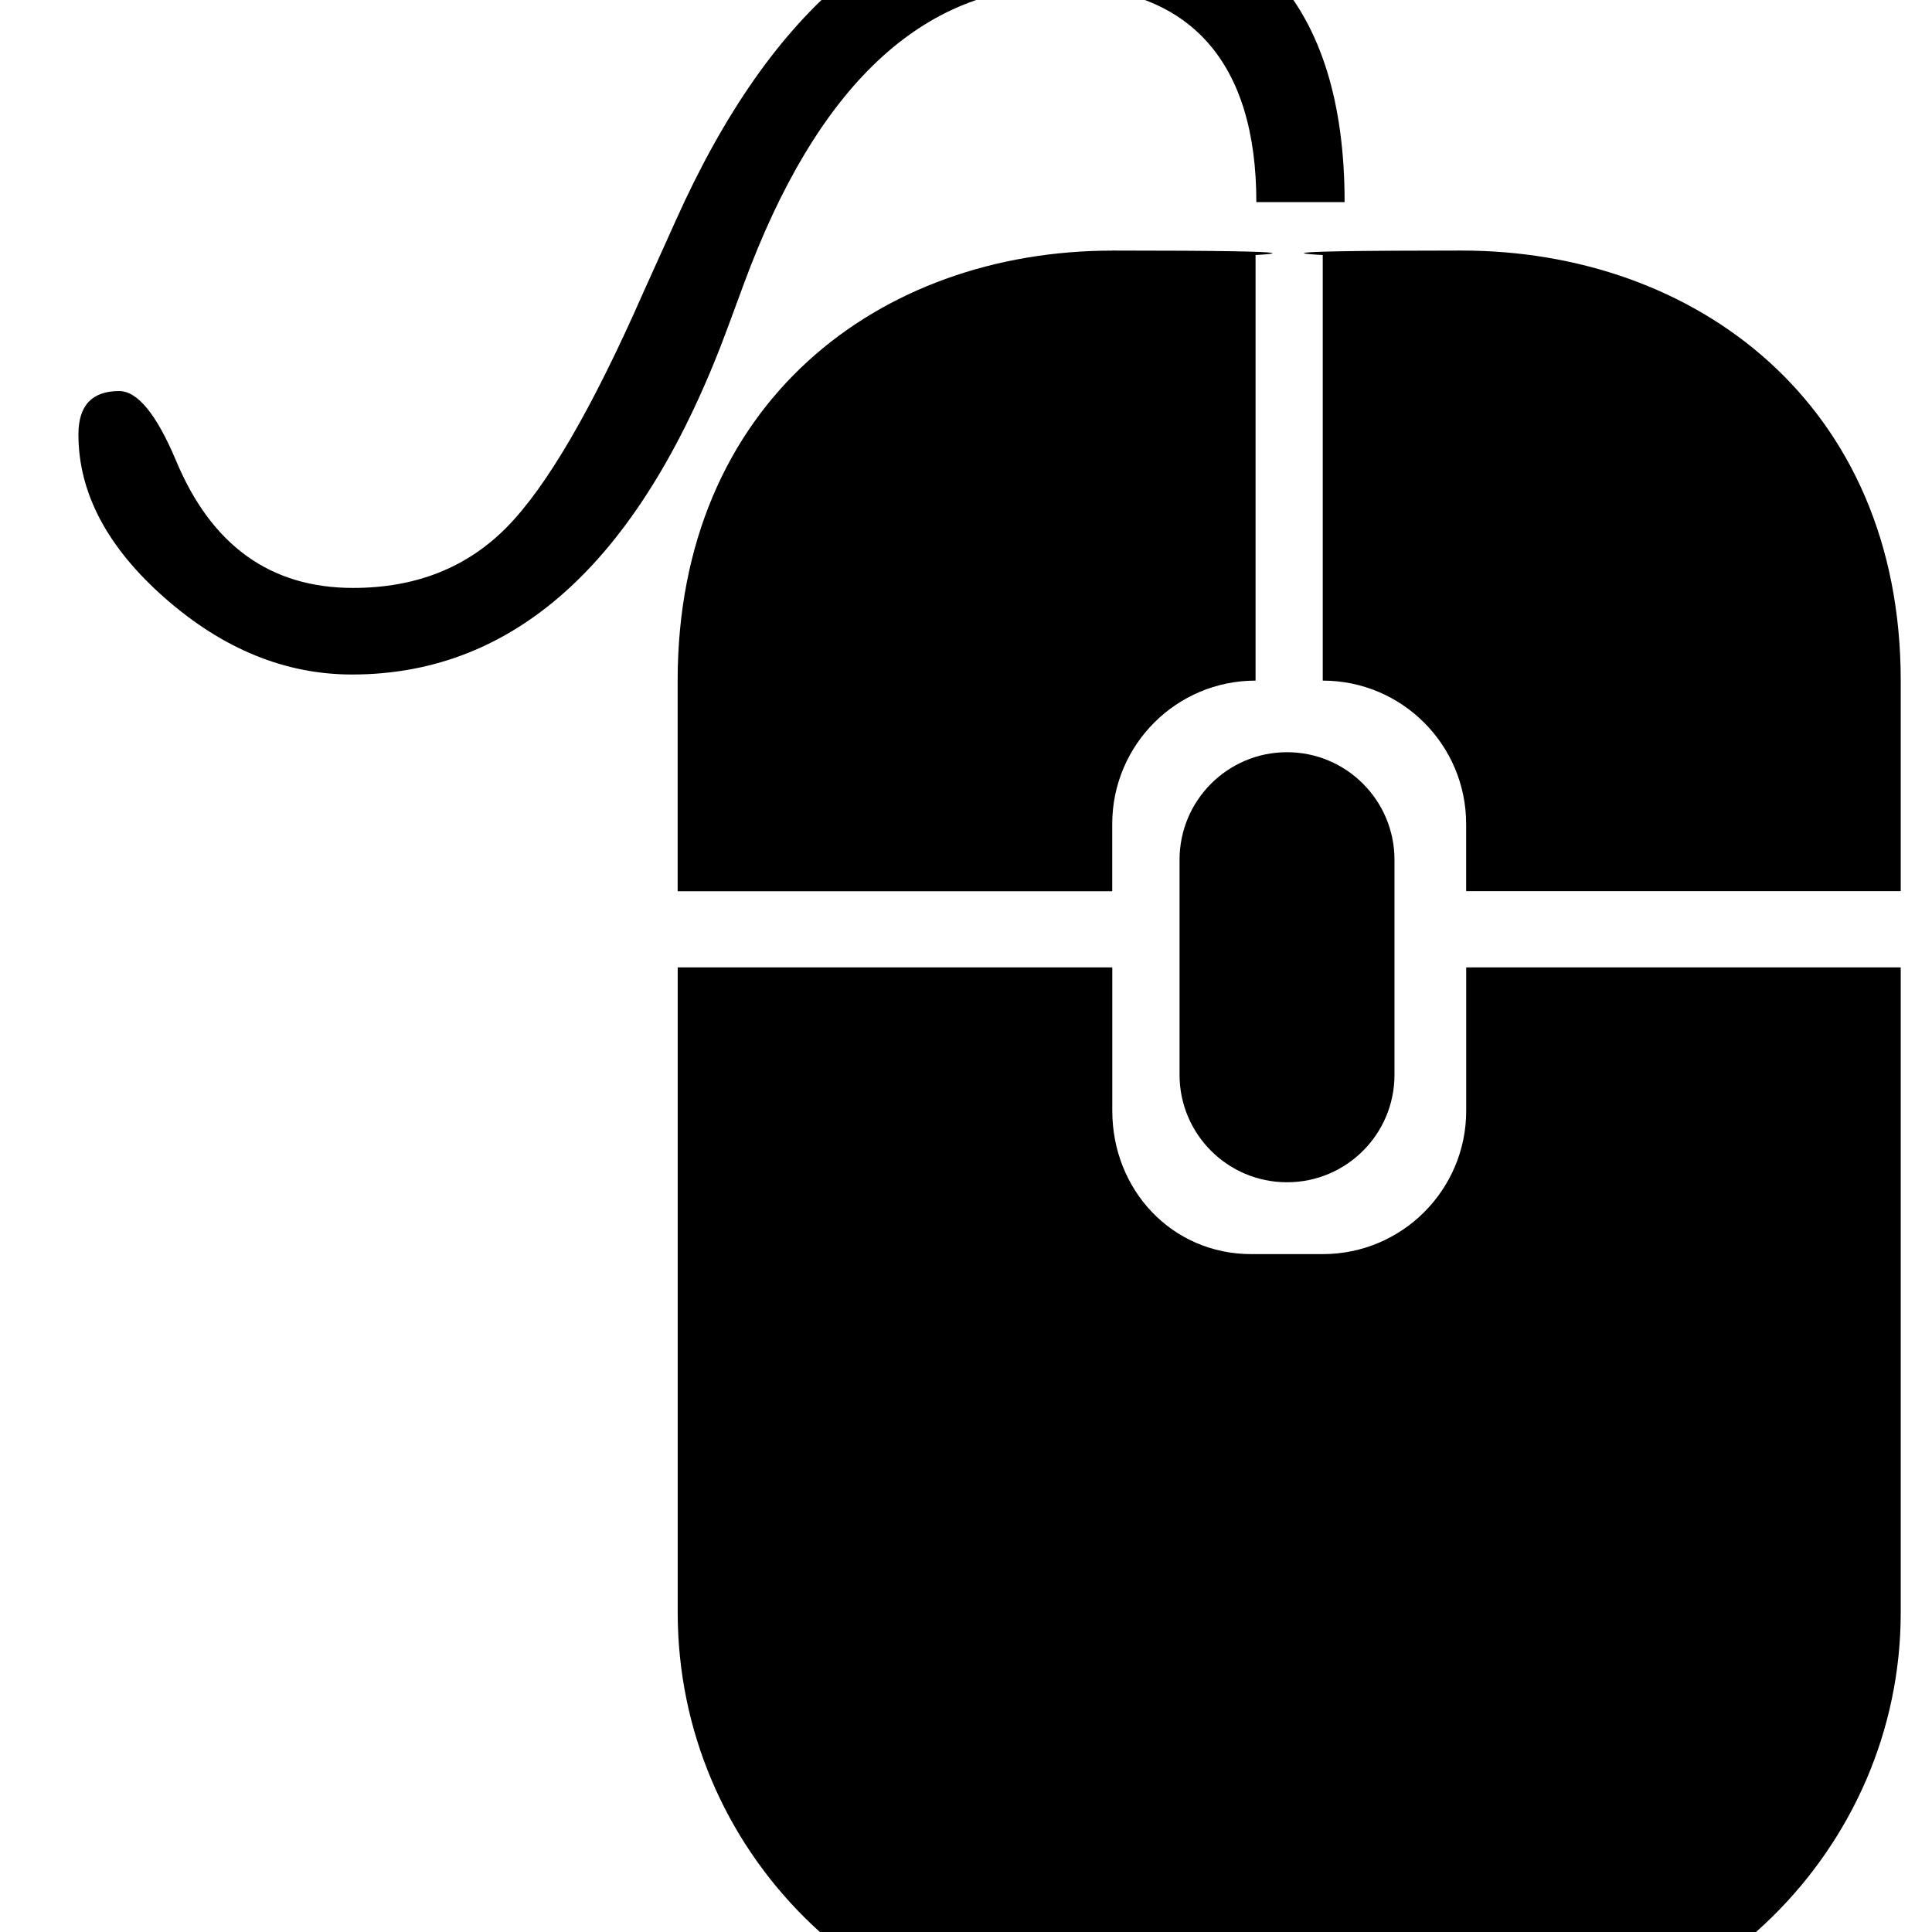 <!-- Generated by IcoMoon.io -->
<svg version="1.1" xmlns="http://www.w3.org/2000/svg" width="32" height="32" viewBox="0 0 32 32">
<title>mouse1</title>
<path d="M24.284 33.831h-5.936c-3.935 0-7.123-3.189-7.123-7.123v-10.685h7.198v2.375c0 1.311 0.989 2.374 2.301 2.374h1.186c1.312 0 2.375-1.064 2.375-2.374v-2.375h7.197v10.685c0 3.934-3.264 7.123-7.198 7.123zM24.284 13.648c0-1.311-1.064-2.375-2.375-2.375v0-7.049c0 0-1.558-0.074 2.301-0.074s7.272 2.522 7.272 7.123c0 2.362 0 3.213 0 3.487h-7.198v-1.112zM20.809 3.346c0-2.295-1.080-3.573-3.243-3.573-2.288 0-4.039 1.648-5.251 4.944l-0.249 0.675c-1.418 3.853-3.498 5.78-6.235 5.78-1.105 0-2.137-0.422-3.095-1.262-0.959-0.842-1.437-1.746-1.437-2.714 0-0.479 0.224-0.719 0.674-0.719 0.304 0 0.617 0.382 0.94 1.146 0.586 1.41 1.565 2.115 2.935 2.115 1.037 0 1.885-0.335 2.546-1.006 0.661-0.671 1.412-1.96 2.253-3.869l0.543-1.204c1.595-3.563 3.743-5.345 6.442-5.345 3.093 0 4.639 1.765 4.639 5.034h-1.461zM23.097 14.241v3.561c0 0.984-0.797 1.78-1.78 1.78s-1.78-0.797-1.78-1.78v-3.561c0-0.984 0.797-1.782 1.78-1.782s1.78 0.798 1.78 1.782zM18.422 4.15c3.858 0 2.374 0.074 2.374 0.074v7.049c-1.311 0-2.374 1.064-2.374 2.375v1.114h-7.198c0-0.274 0-1.125 0-3.487 0-4.602 3.34-7.124 7.198-7.124z"></path>
</svg>
